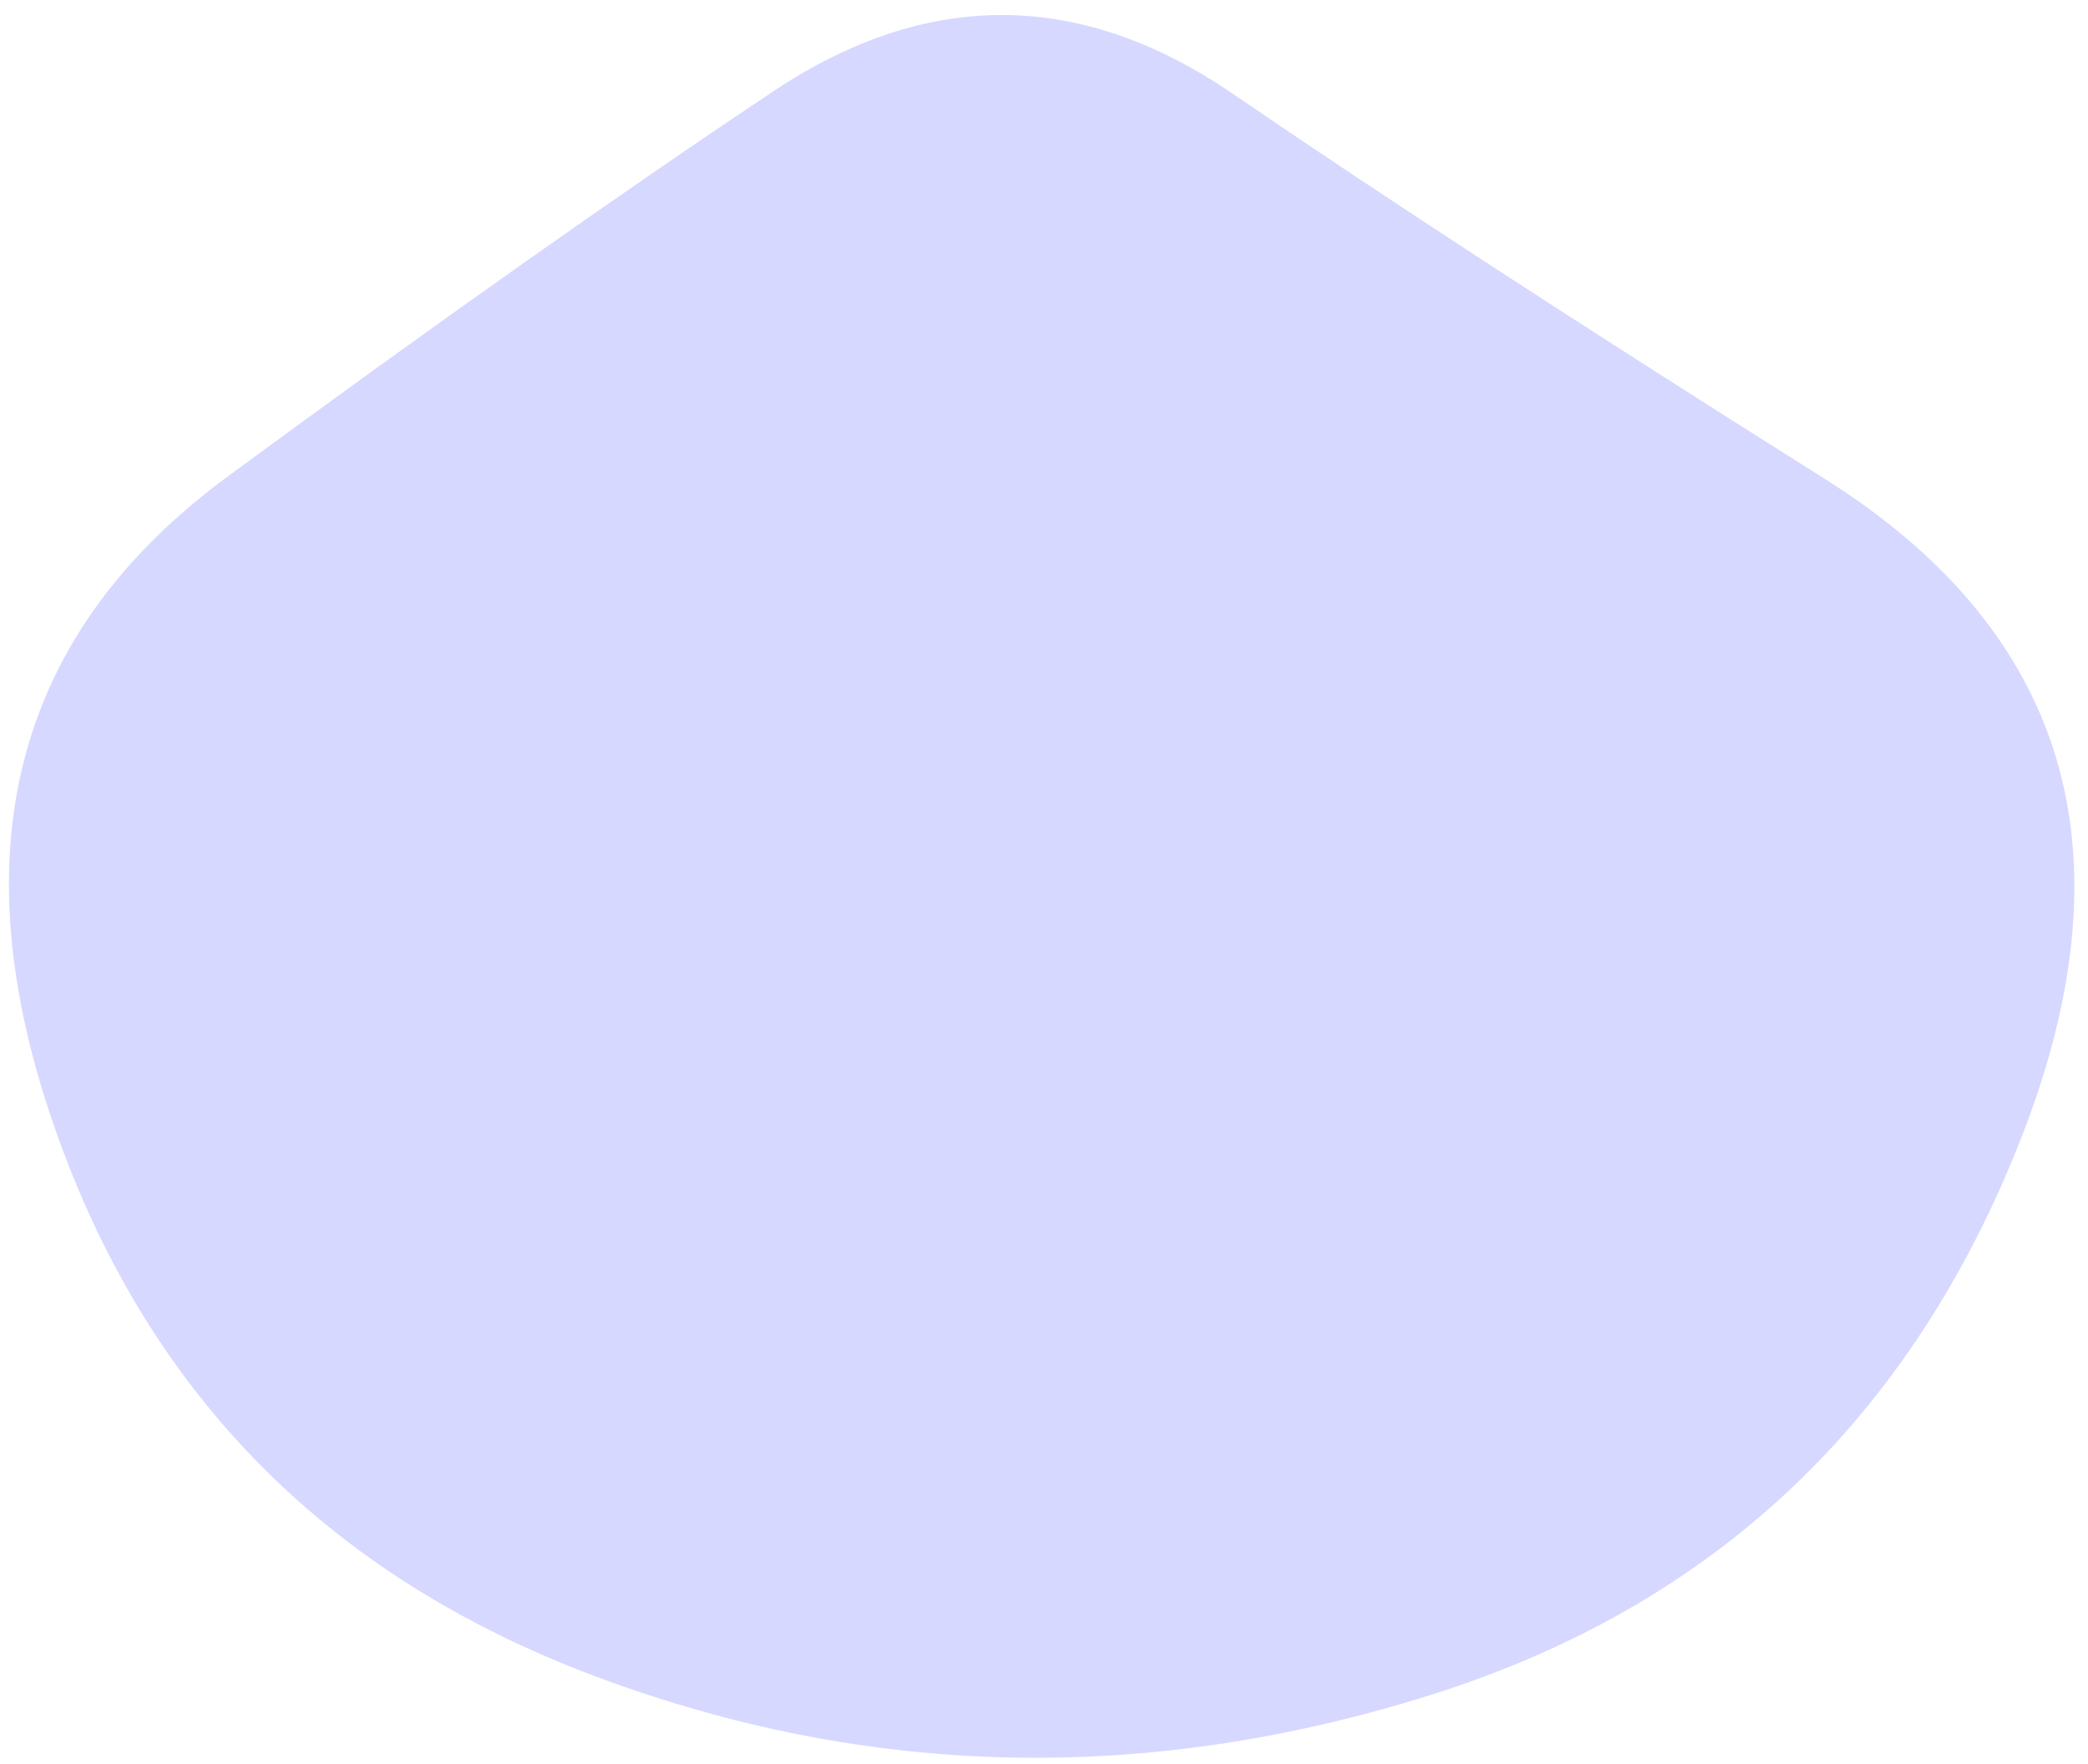 <svg width="116" height="98" viewBox="0 0 116 98" fill="none" xmlns="http://www.w3.org/2000/svg">
<path d="M112.377 62.992C106.263 78.788 95.304 89.176 79.499 94.155C63.694 99.134 48.229 98.794 33.103 93.137C17.977 87.479 7.878 77.091 2.806 61.973C-2.266 46.855 1.018 35.019 12.656 26.465C24.295 17.91 34.394 10.781 42.953 5.078C51.512 -0.625 60.026 -0.58 68.494 5.214C76.963 11.007 87.922 18.136 101.372 26.6C114.822 35.065 118.491 47.195 112.377 62.992Z" fill="#D7D8FF"/>
</svg>
